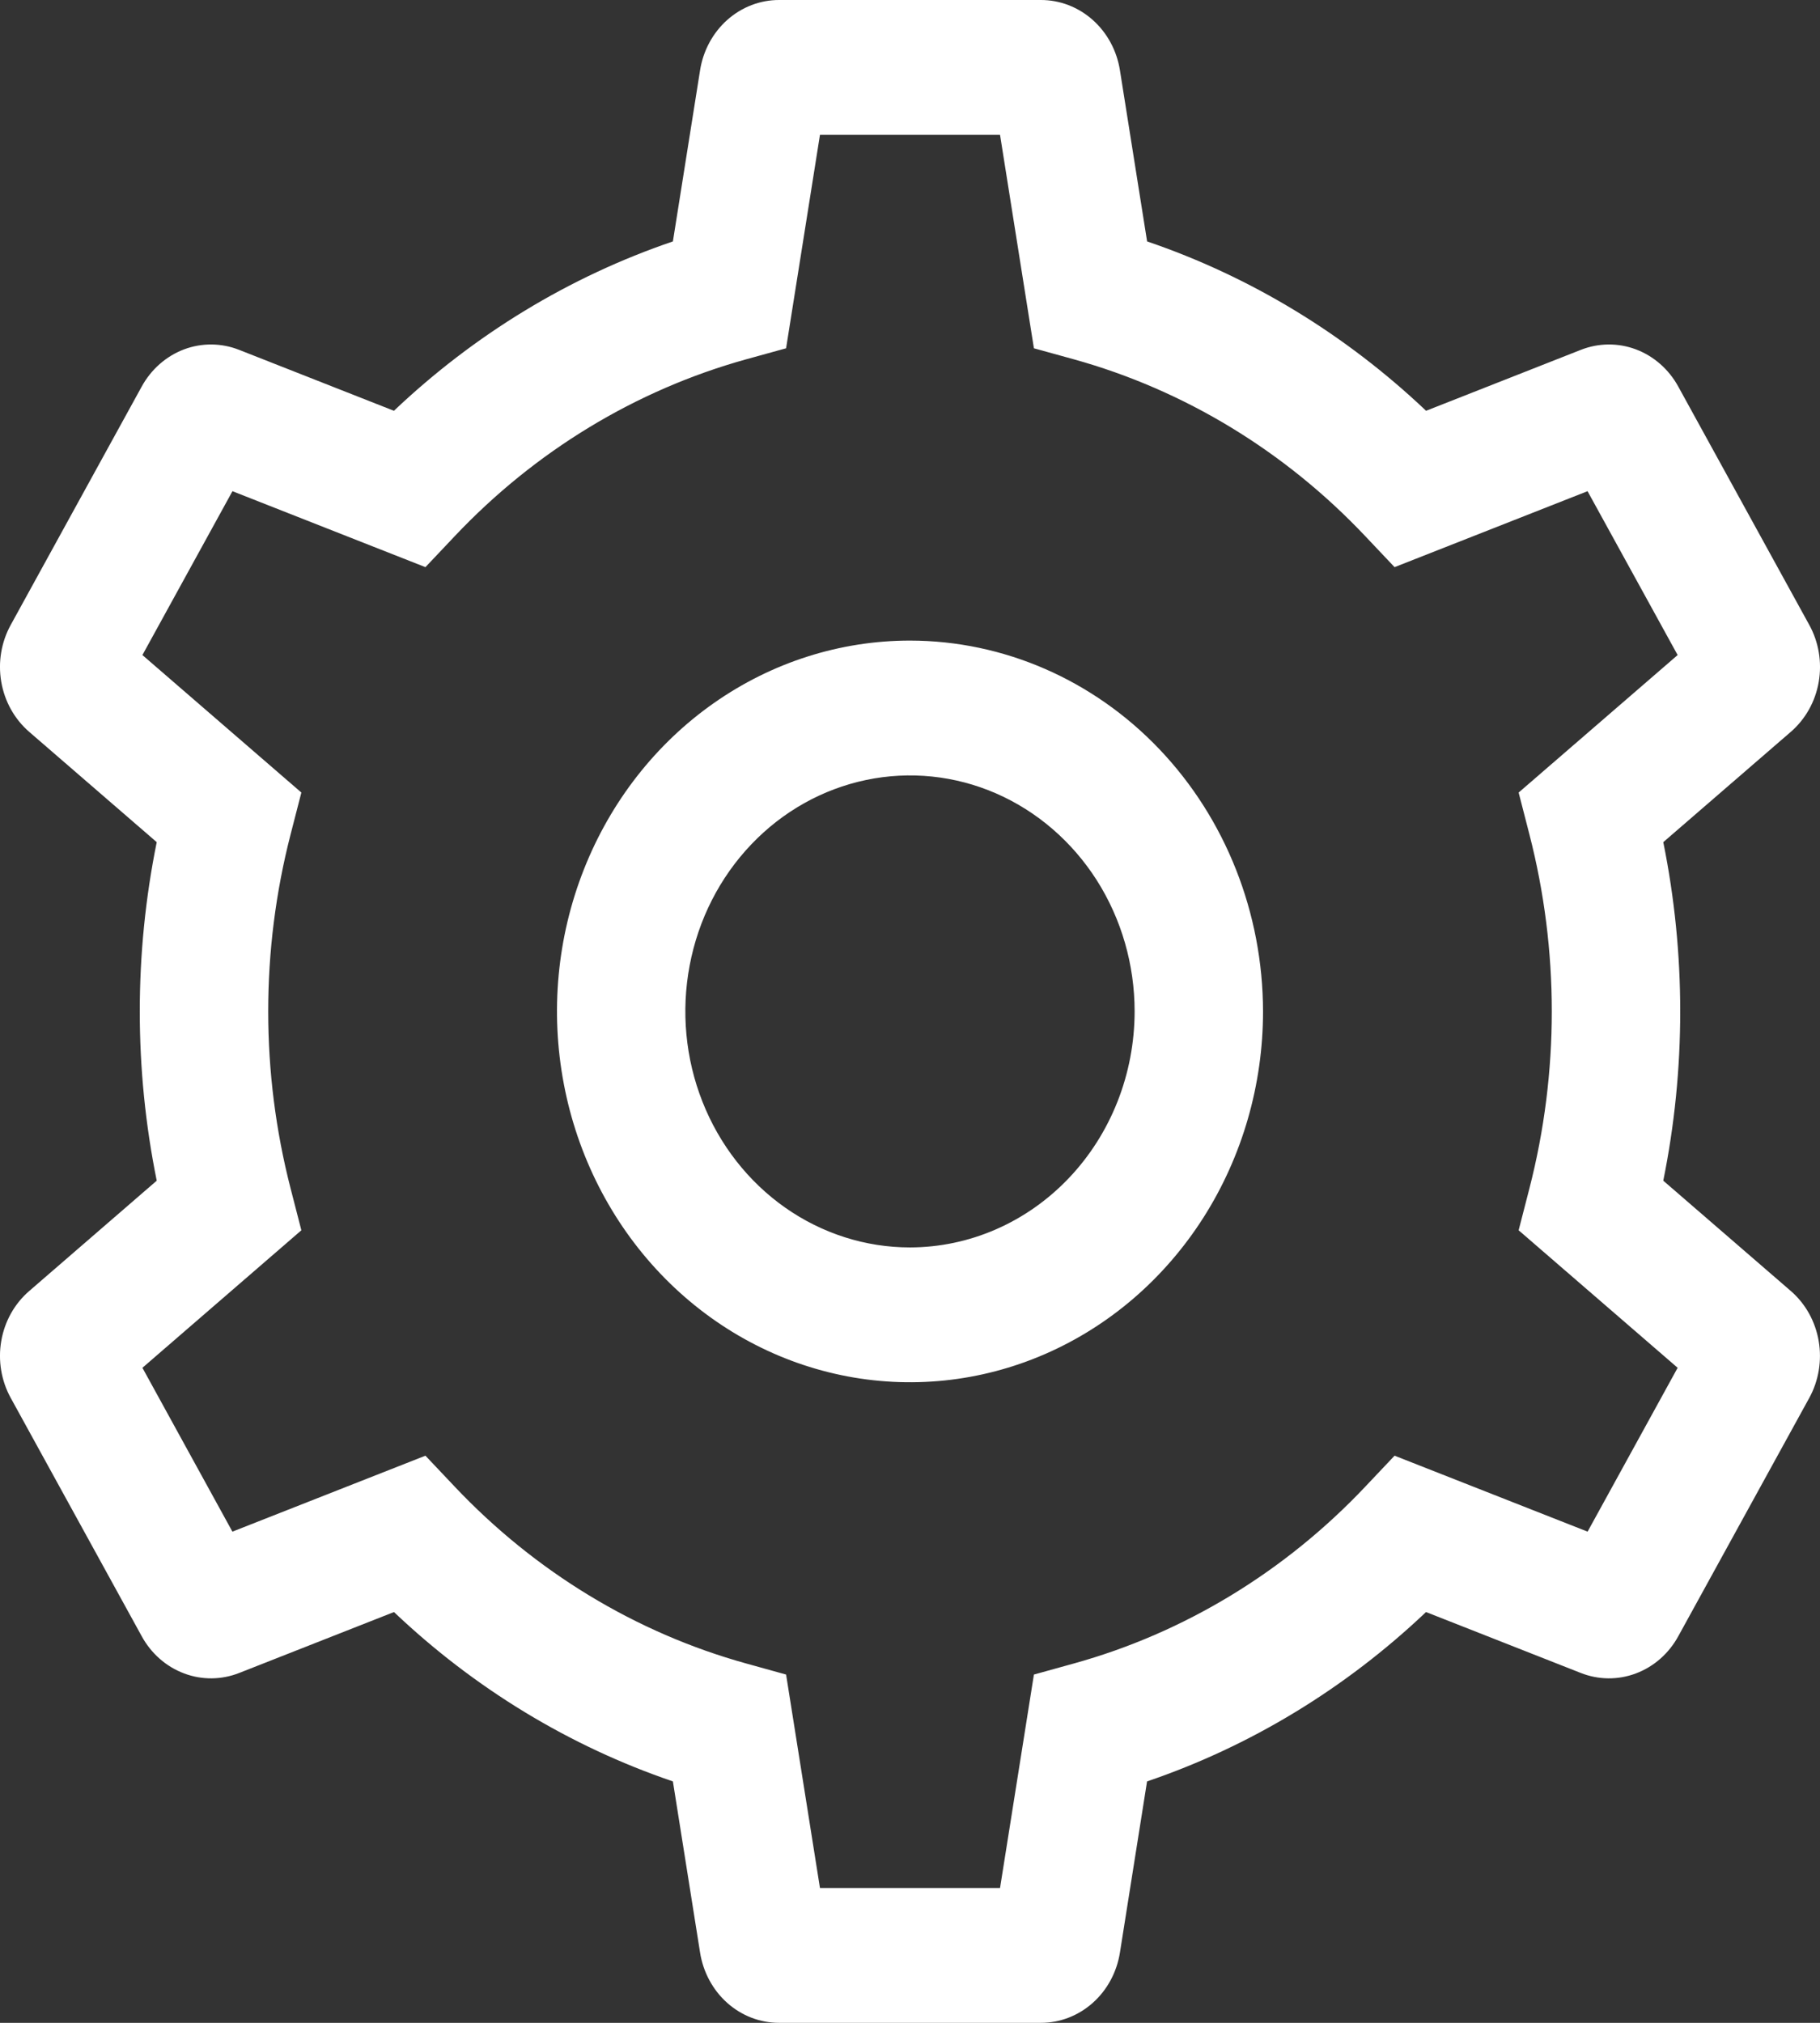 <svg width="36" height="40" viewBox="0 0 36 40" fill="none" xmlns="http://www.w3.org/2000/svg" xmlns:xlink="http://www.w3.org/1999/xlink">
<rect x="0" y="0" width="36" height="40" fill="#333333" stroke="none"/>
<path d="M18,12.667C16.619,12.667 15.269,13.097 14.121,13.902C12.972,14.708 12.077,15.854 11.549,17.193C11.02,18.533 10.882,20.008 11.152,21.431C11.421,22.853 12.086,24.16 13.062,25.185C14.039,26.211 15.283,26.909 16.638,27.192C17.992,27.475 19.396,27.33 20.672,26.775C21.948,26.22 23.038,25.28 23.806,24.074C24.573,22.868 24.983,21.45 24.983,20C24.98,18.056 24.244,16.192 22.935,14.817C21.626,13.442 19.851,12.669 18,12.667ZM18,24.667C17.121,24.667 16.262,24.393 15.531,23.88C14.801,23.367 14.231,22.638 13.895,21.786C13.558,20.933 13.47,19.995 13.642,19.089C13.813,18.184 14.236,17.353 14.858,16.7C15.479,16.047 16.271,15.603 17.133,15.423C17.995,15.243 18.888,15.335 19.7,15.688C20.512,16.042 21.206,16.64 21.695,17.407C22.183,18.175 22.443,19.077 22.443,20C22.442,21.237 21.974,22.423 21.14,23.298C20.307,24.173 19.178,24.665 18,24.667Z" fill="#FFFFFF"/>
<path d="M35.421,25.527L32.9,23.347C33.347,21.14 33.347,18.86 32.9,16.653L35.421,14.473C35.711,14.223 35.908,13.873 35.975,13.484C36.042,13.096 35.975,12.695 35.786,12.354L33.198,7.647C33.011,7.304 32.714,7.043 32.36,6.909C32.006,6.776 31.619,6.78 31.267,6.919L28.208,8.123C26.614,6.611 24.733,5.469 22.69,4.774L22.153,1.393C22.092,1.003 21.901,0.649 21.614,0.394C21.327,0.139 20.963,-0.001 20.587,0L15.412,0C15.036,-0.001 14.672,0.139 14.385,0.394C14.099,0.649 13.908,1.003 13.847,1.393L13.31,4.774C11.267,5.469 9.386,6.611 7.792,8.123L4.732,6.919C4.381,6.78 3.993,6.776 3.639,6.909C3.286,7.043 2.989,7.304 2.802,7.646L0.214,12.354C0.025,12.695 -0.042,13.096 0.025,13.484C0.092,13.873 0.289,14.223 0.58,14.474L3.1,16.653C2.653,18.86 2.653,21.14 3.1,23.347L0.58,25.527C0.289,25.777 0.092,26.127 0.025,26.516C-0.042,26.904 0.025,27.305 0.214,27.646L2.802,32.353C2.989,32.696 3.286,32.957 3.64,33.09C3.994,33.224 4.381,33.22 4.733,33.081L7.793,31.877C9.386,33.389 11.267,34.531 13.31,35.226L13.847,38.607C13.908,38.997 14.099,39.351 14.385,39.606C14.672,39.861 15.036,40.001 15.412,40L20.587,40C20.963,40.001 21.327,39.861 21.614,39.606C21.901,39.351 22.092,38.997 22.153,38.607L22.689,35.226C24.733,34.531 26.613,33.389 28.207,31.877L31.267,33.081C31.619,33.22 32.006,33.224 32.36,33.09C32.714,32.957 33.011,32.696 33.198,32.353L35.786,27.646C35.974,27.305 36.041,26.904 35.974,26.516C35.907,26.127 35.711,25.777 35.421,25.527ZM31.403,30.287L27.585,28.785L27.007,29.396C25.417,31.079 23.428,32.287 21.245,32.893L20.451,33.113L19.781,37.333L16.219,37.333L15.549,33.113L14.756,32.893C12.573,32.287 10.584,31.079 8.993,29.396L8.415,28.785L4.597,30.287L2.817,27.047L5.961,24.328L5.747,23.497C5.158,21.207 5.158,18.793 5.747,16.503L5.961,15.672L2.817,12.953L4.598,9.713L8.415,11.215L8.993,10.604C10.583,8.921 12.573,7.713 14.756,7.106L15.549,6.887L16.219,2.667L19.781,2.667L20.451,6.887L21.244,7.106C23.427,7.713 25.417,8.921 27.007,10.604L27.585,11.215L31.402,9.713L33.184,12.953L30.039,15.672L30.253,16.503C30.842,18.793 30.842,21.207 30.253,23.497L30.039,24.328L33.184,27.047L31.403,30.287Z" fill="#FFFFFF"/>
</svg>
